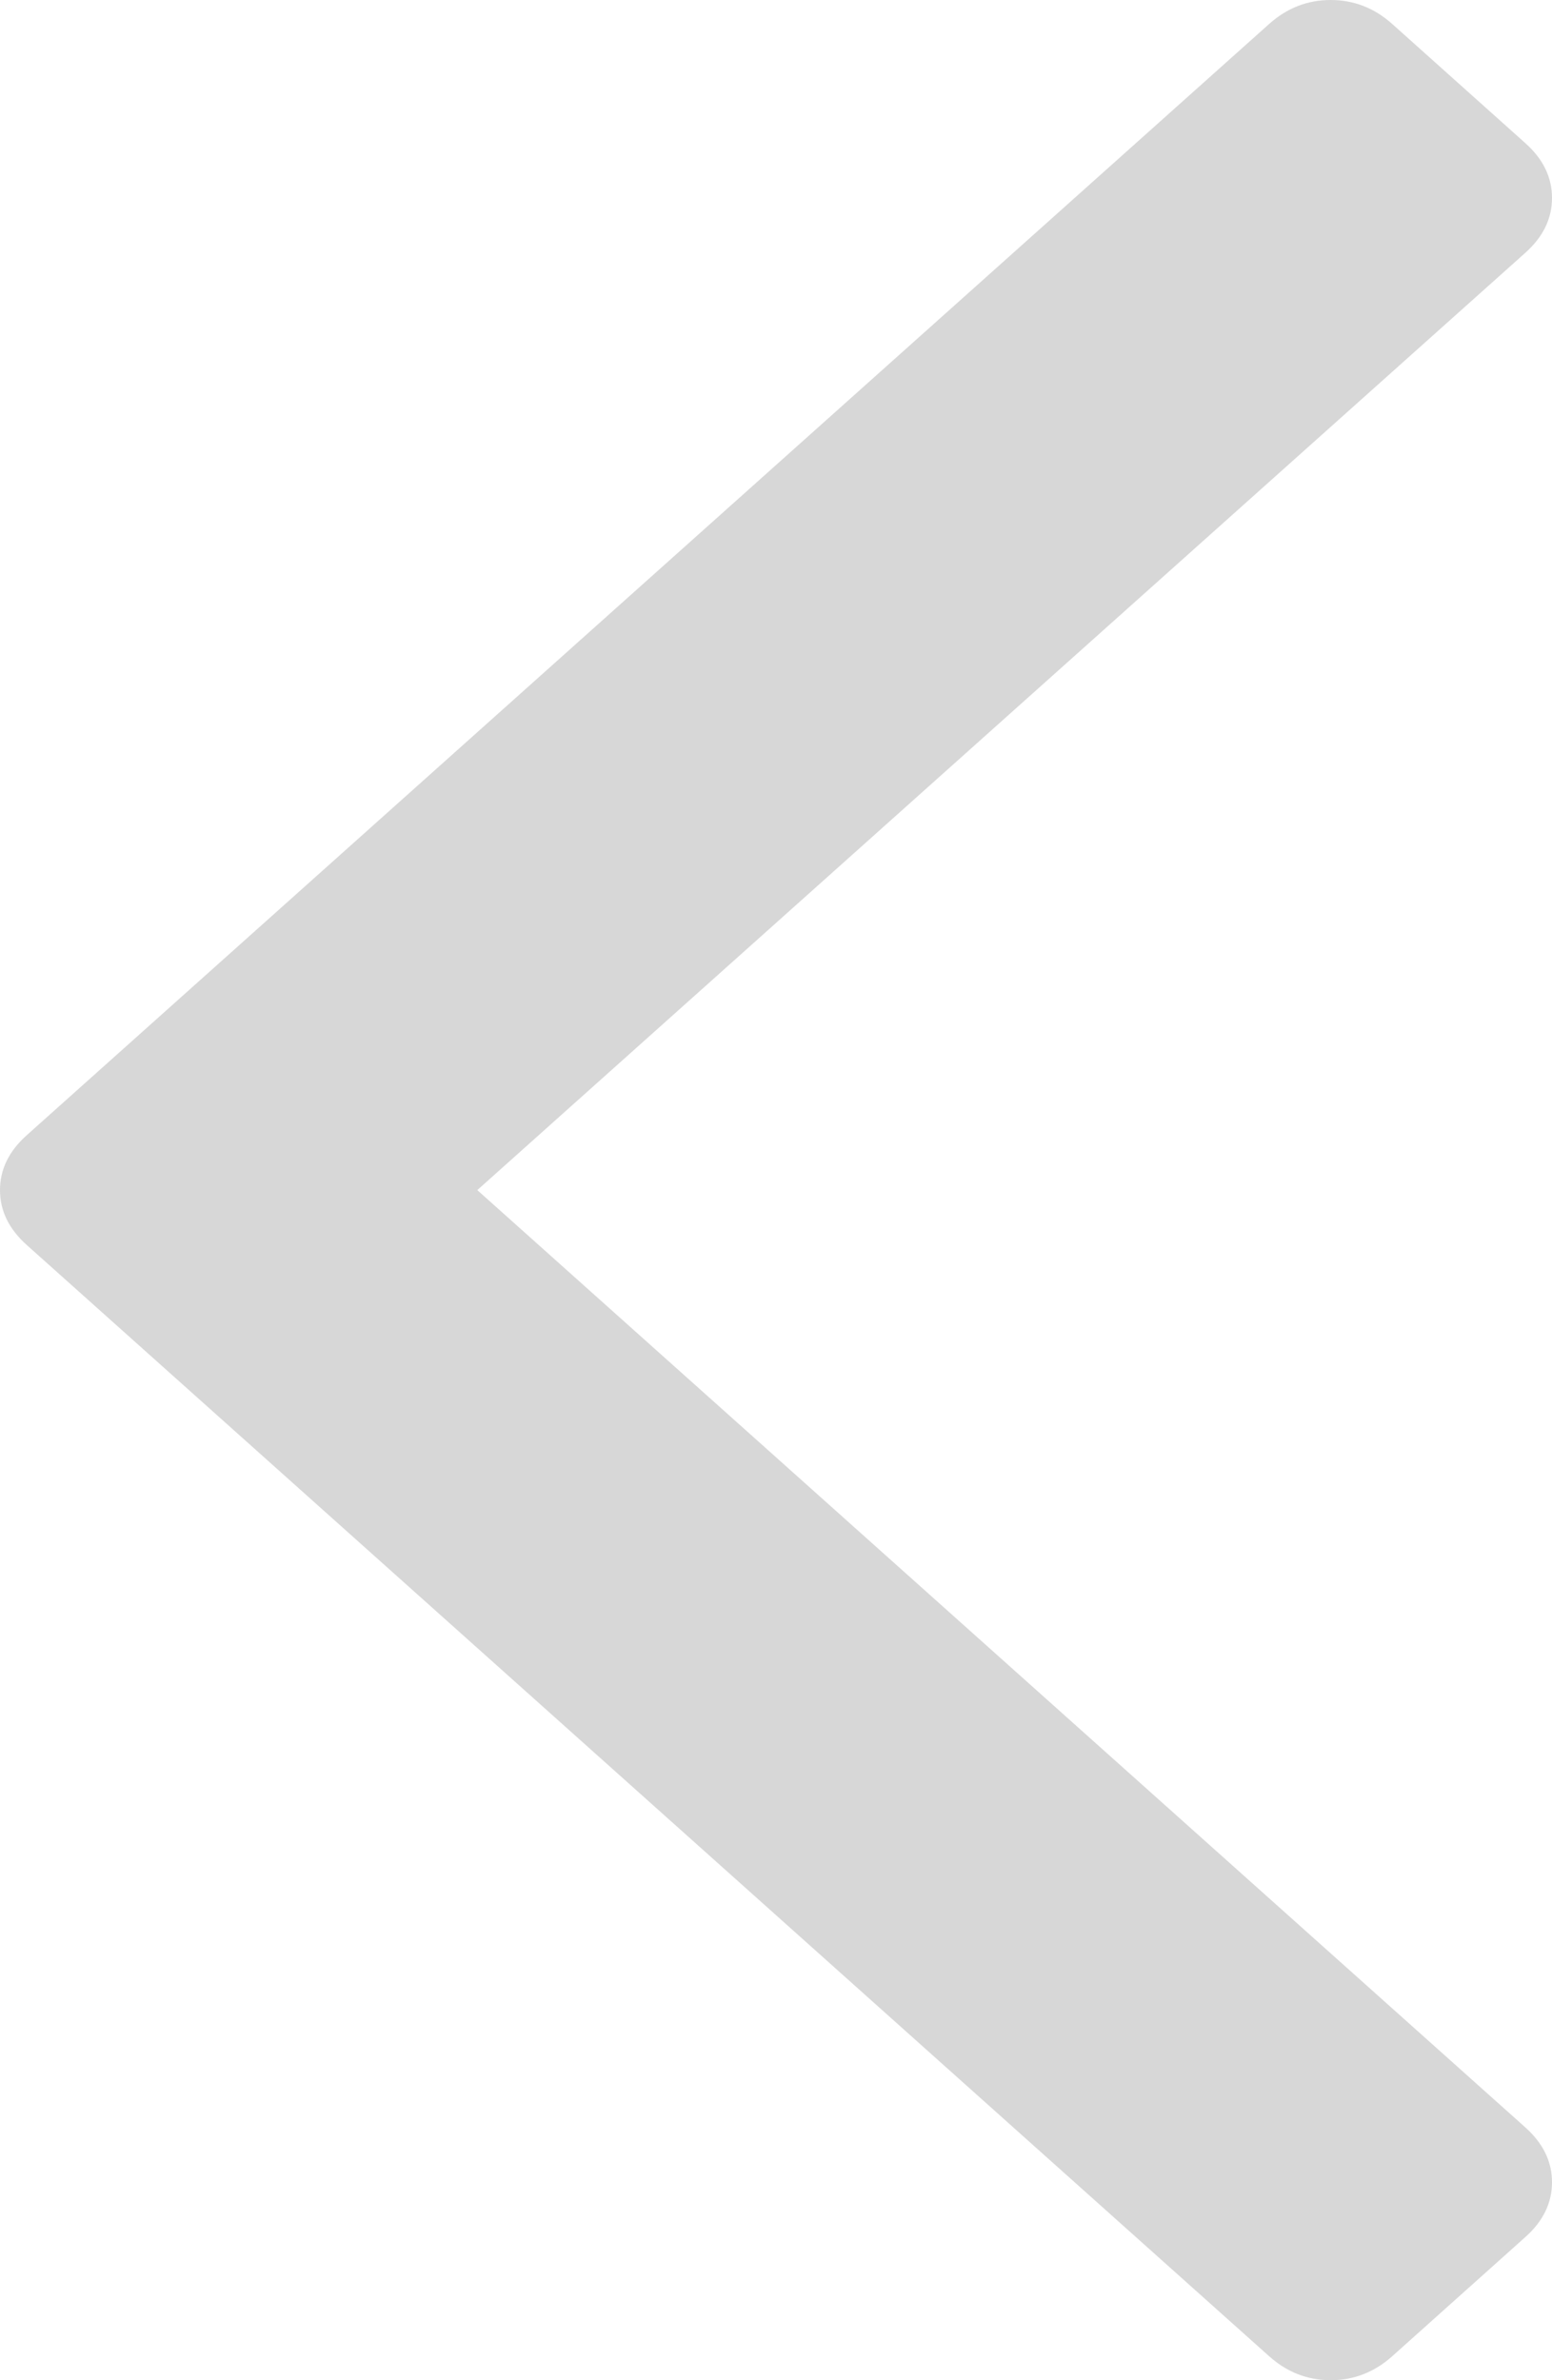 ﻿<?xml version="1.0" encoding="utf-8"?>
<svg version="1.1" xmlns:xlink="http://www.w3.org/1999/xlink" width="15px" height="23px" xmlns="http://www.w3.org/2000/svg">
  <g transform="matrix(1 0 0 1 -565 -104 )">
    <path d="M 14.742 1.383  C 14.914 1.536  15 1.713  15 1.913  C 15 2.113  14.914 2.289  14.742 2.443  L 4.613 11.5  L 14.742 20.557  C 14.914 20.711  15 20.887  15 21.087  C 15 21.287  14.914 21.464  14.742 21.617  L 13.454 22.77  C 13.282 22.923  13.084 23  12.861 23  C 12.637 23  12.44 22.923  12.268 22.77  L 0.258 12.03  C 0.086 11.876  0 11.7  0 11.5  C 0 11.3  0.086 11.124  0.258 10.97  L 12.268 0.23  C 12.44 0.077  12.637 0  12.861 0  C 13.084 0  13.282 0.077  13.454 0.23  L 14.742 1.383  Z " fill-rule="nonzero" fill="#d7d7d7" stroke="none" transform="matrix(1 0 0 1 565 104 )" />
  </g>
</svg>